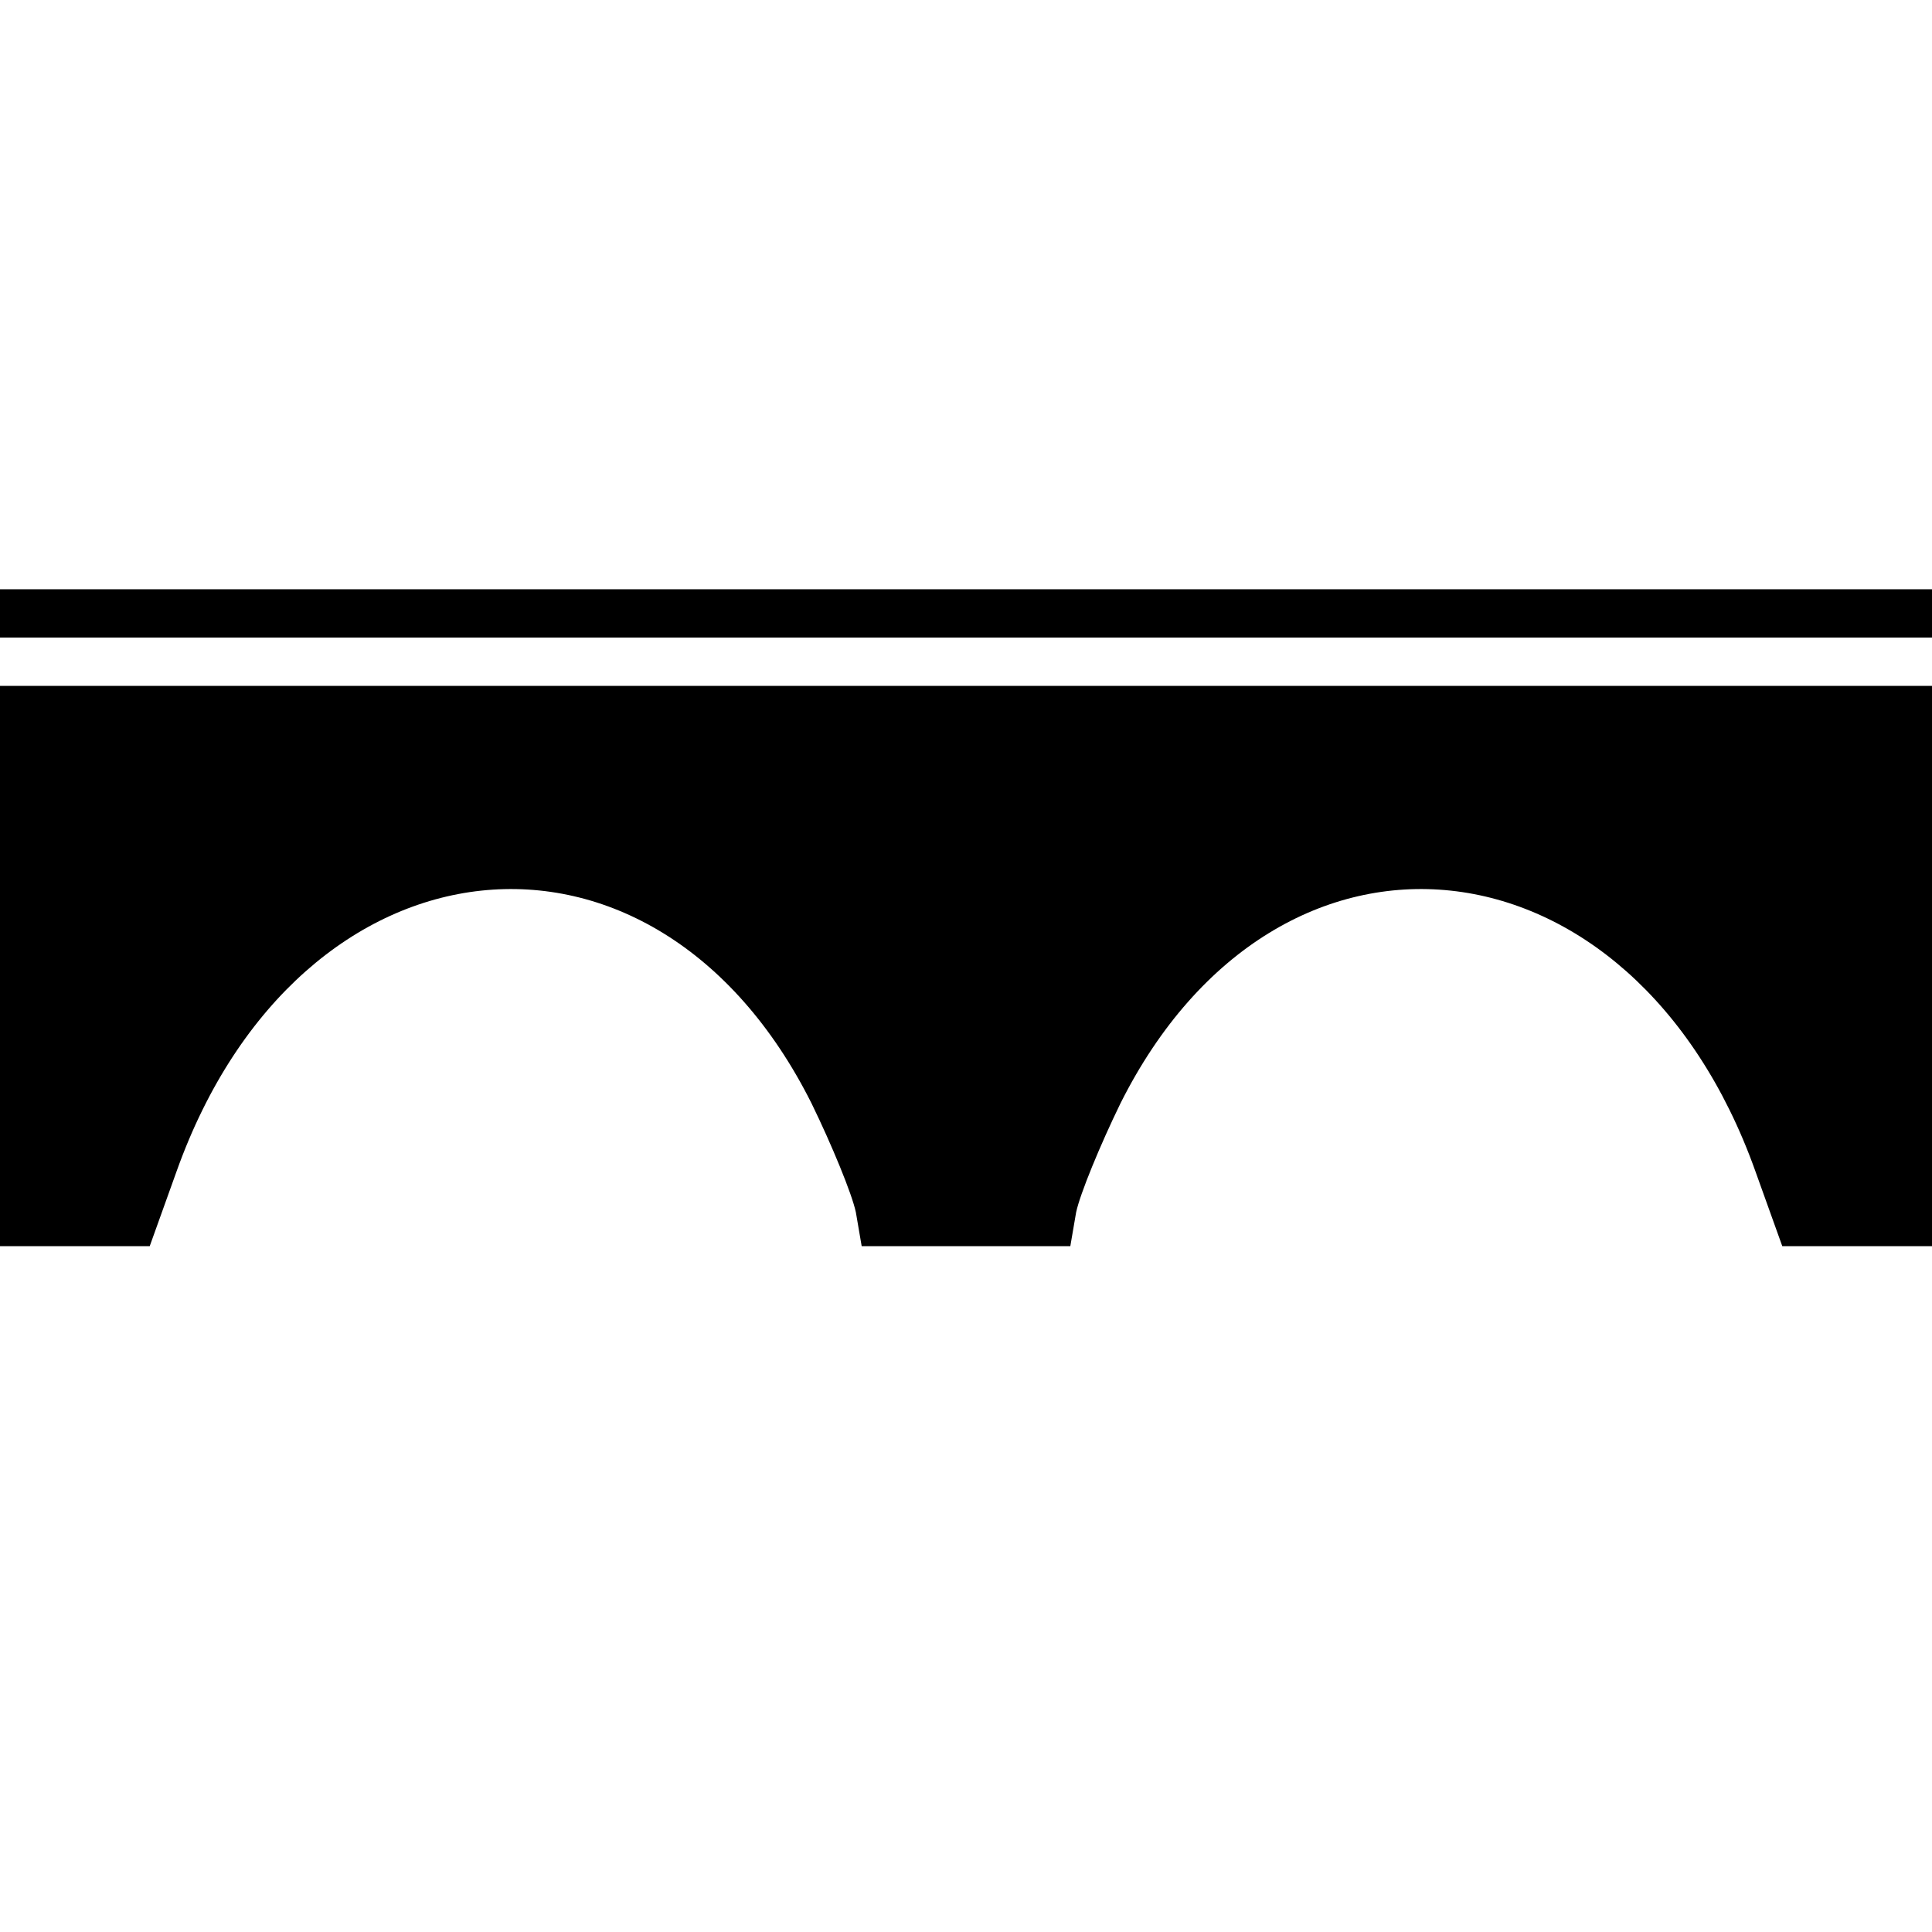 <?xml version="1.0" standalone="no"?>
<!DOCTYPE svg PUBLIC "-//W3C//DTD SVG 20010904//EN"
 "http://www.w3.org/TR/2001/REC-SVG-20010904/DTD/svg10.dtd">
<svg version="1.0" xmlns="http://www.w3.org/2000/svg"
 width="200pt" height="200pt" viewBox="0 0 200 200"
 preserveAspectRatio="xMidYMid meet">

<g transform="translate(0,200) scale(0.1,-0.1)"
fill="#000000" stroke="none">
<path d="M0 1365 l0 -25 1000 0 1000 0 0 25 0 25 -1000 0 -1000 0 0 -25z"/>
<path d="M0 1000 l0 -290 78 0 77 0 28 78 c127 355 494 395 657 70 21 -43 42
-94 46 -113 l6 -35 108 0 108 0 6 35 c4 19 25 70 46 113 163 325 530 285 657
-70 l28 -78 78 0 77 0 0 290 0 290 -1000 0 -1000 0 0 -290z"/>
</g>
</svg>
